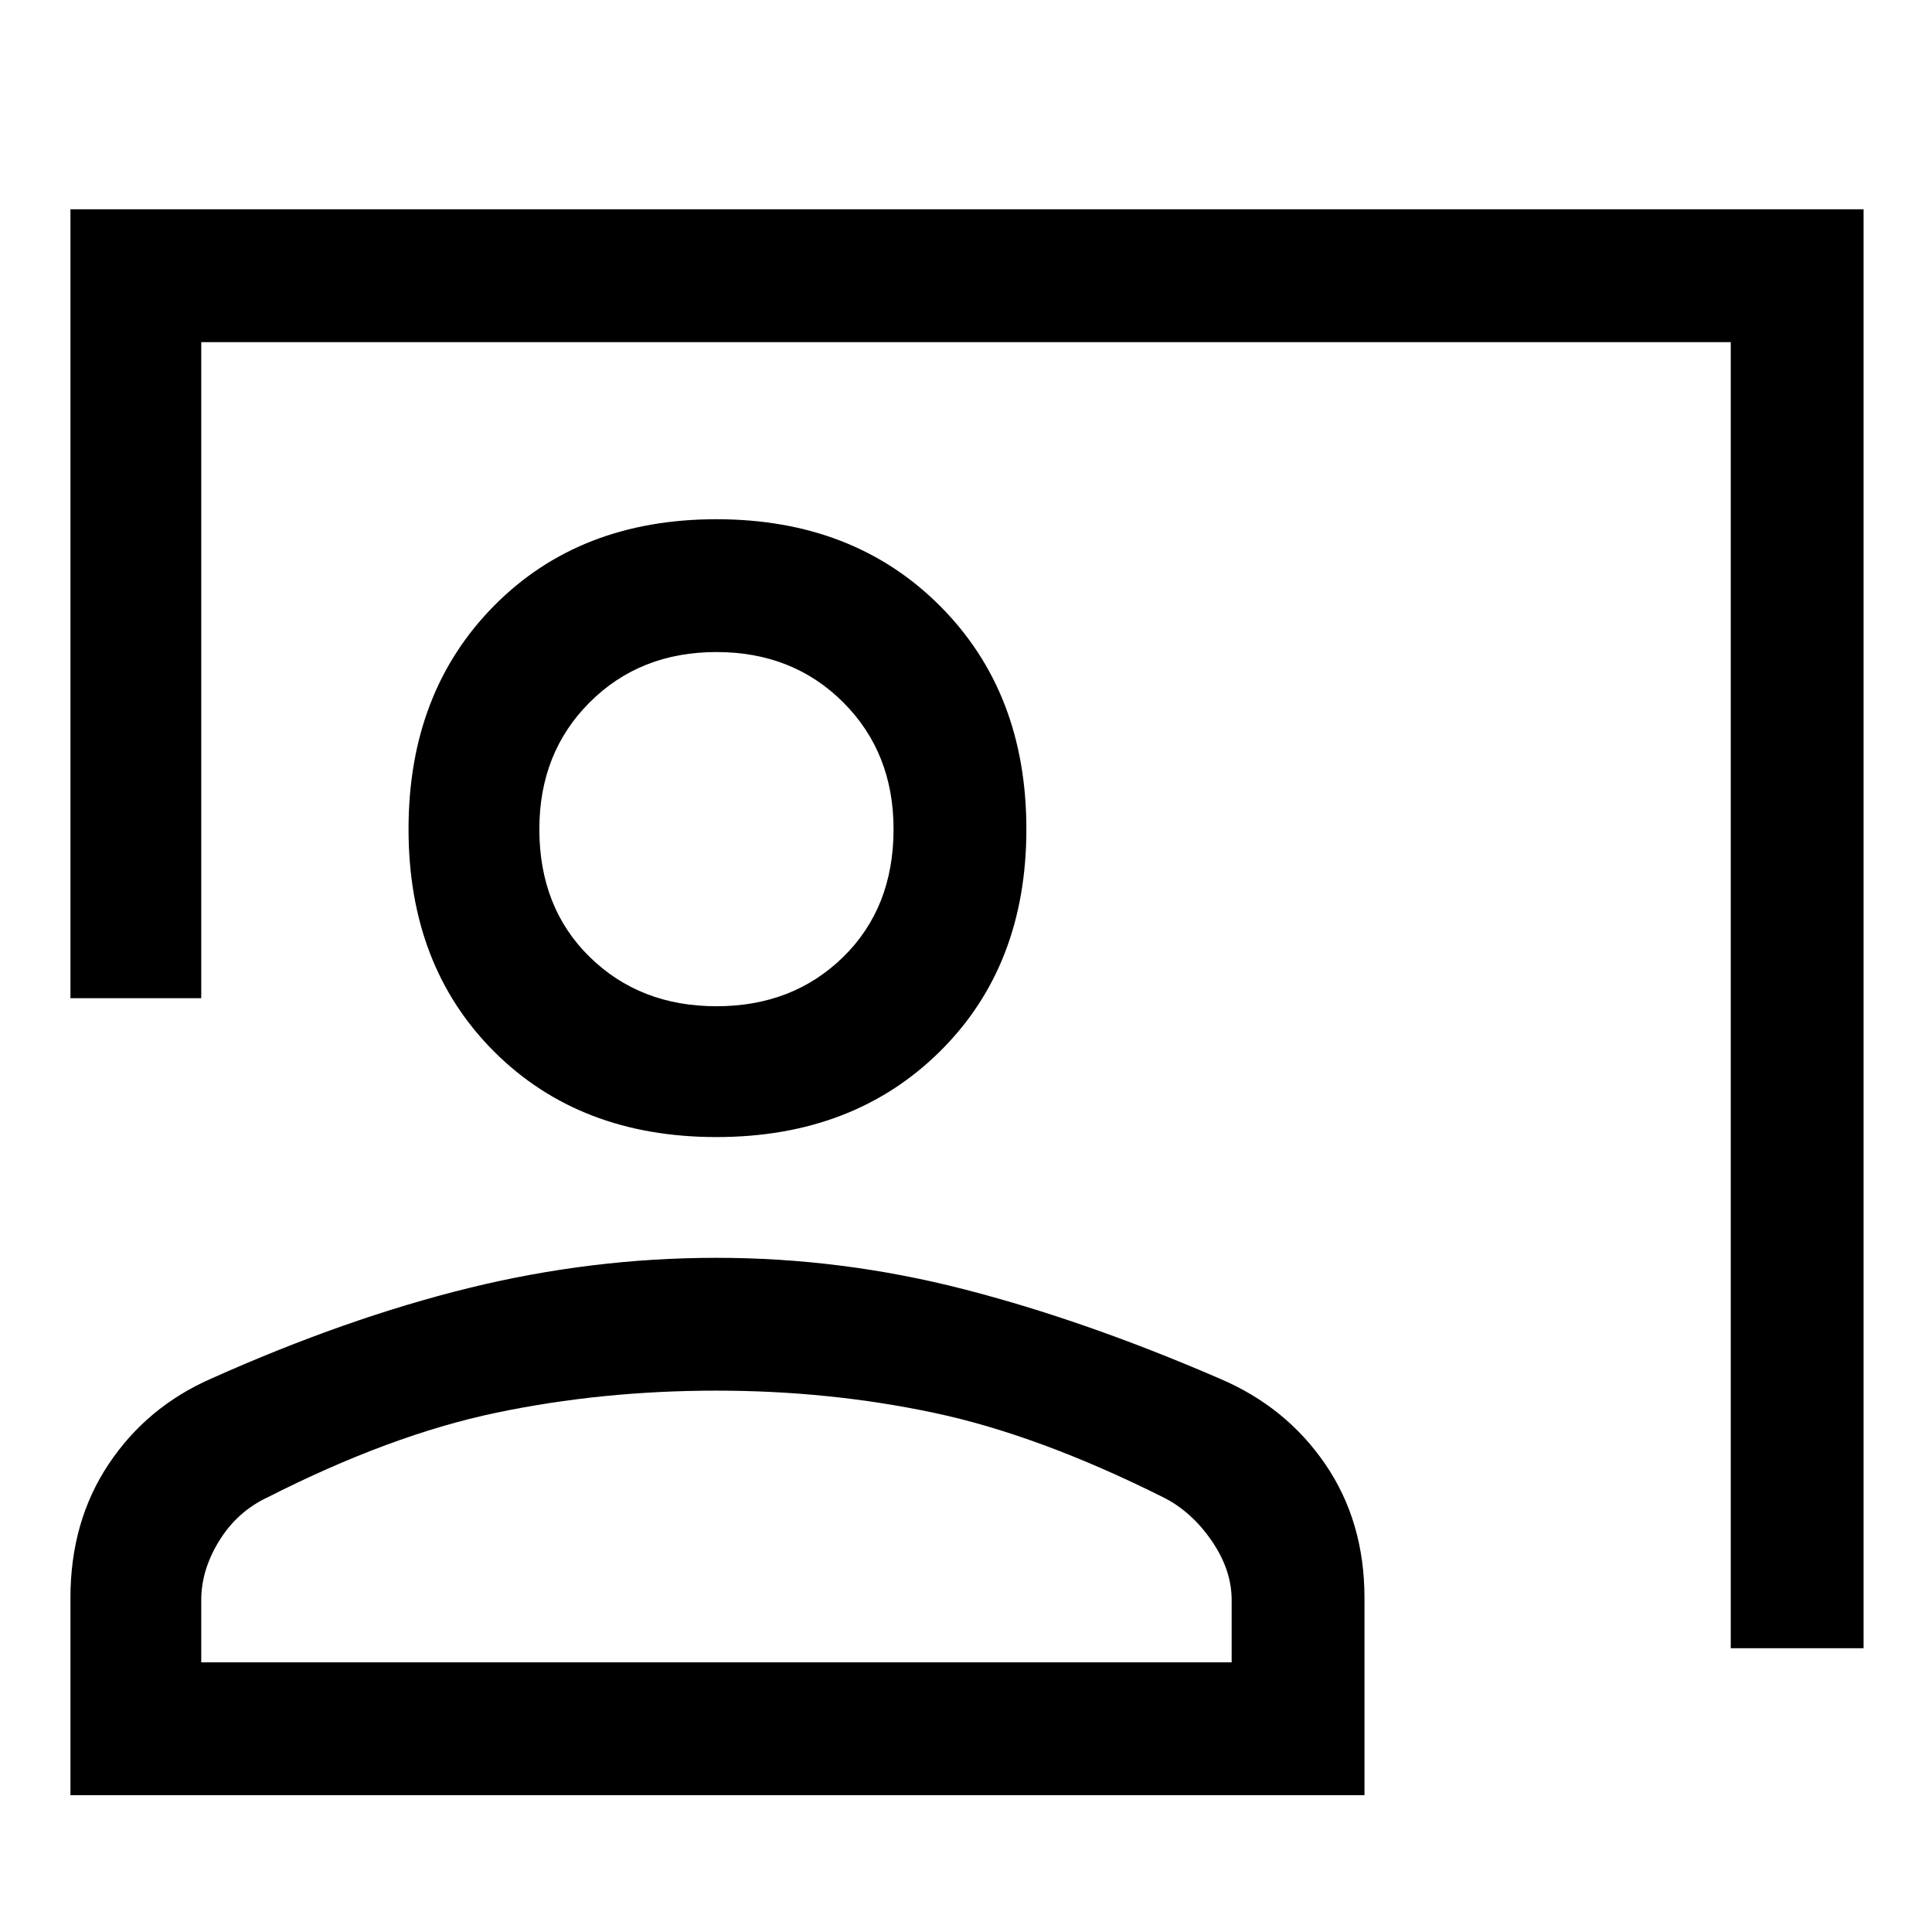 <svg xmlns="http://www.w3.org/2000/svg" height="48" width="48"><path d="M43 40.95V8.5H5v16.3H1.75V5.2H46.3v35.75Zm-25.2-12.7q-3.4 0-5.525-2.125Q10.15 24 10.15 20.6q0-3.4 2.125-5.55T17.8 12.9q3.4 0 5.55 2.15t2.15 5.55q0 3.4-2.15 5.525-2.15 2.125-5.55 2.125Zm0-3.25q1.9 0 3.15-1.225T22.2 20.6q0-1.9-1.25-3.15T17.8 16.2q-1.9 0-3.15 1.25T13.4 20.6q0 1.95 1.25 3.175Q15.9 25 17.8 25ZM1.75 44.6v-4.9q0-1.9.95-3.325.95-1.425 2.55-2.125 3.35-1.5 6.4-2.25 3.05-.75 6.15-.75 3.1 0 6.125.775T30.3 34.25q1.65.7 2.625 2.125.975 1.425.975 3.325v4.9ZM5 41.3h25.6v-1.55q0-.75-.5-1.475-.5-.725-1.2-1.075-3.1-1.55-5.7-2.1t-5.4-.55q-2.85 0-5.475.55-2.625.55-5.675 2.1-.75.35-1.2 1.075Q5 39 5 39.75Zm12.8-20.7Zm0 20.7Z"/></svg>